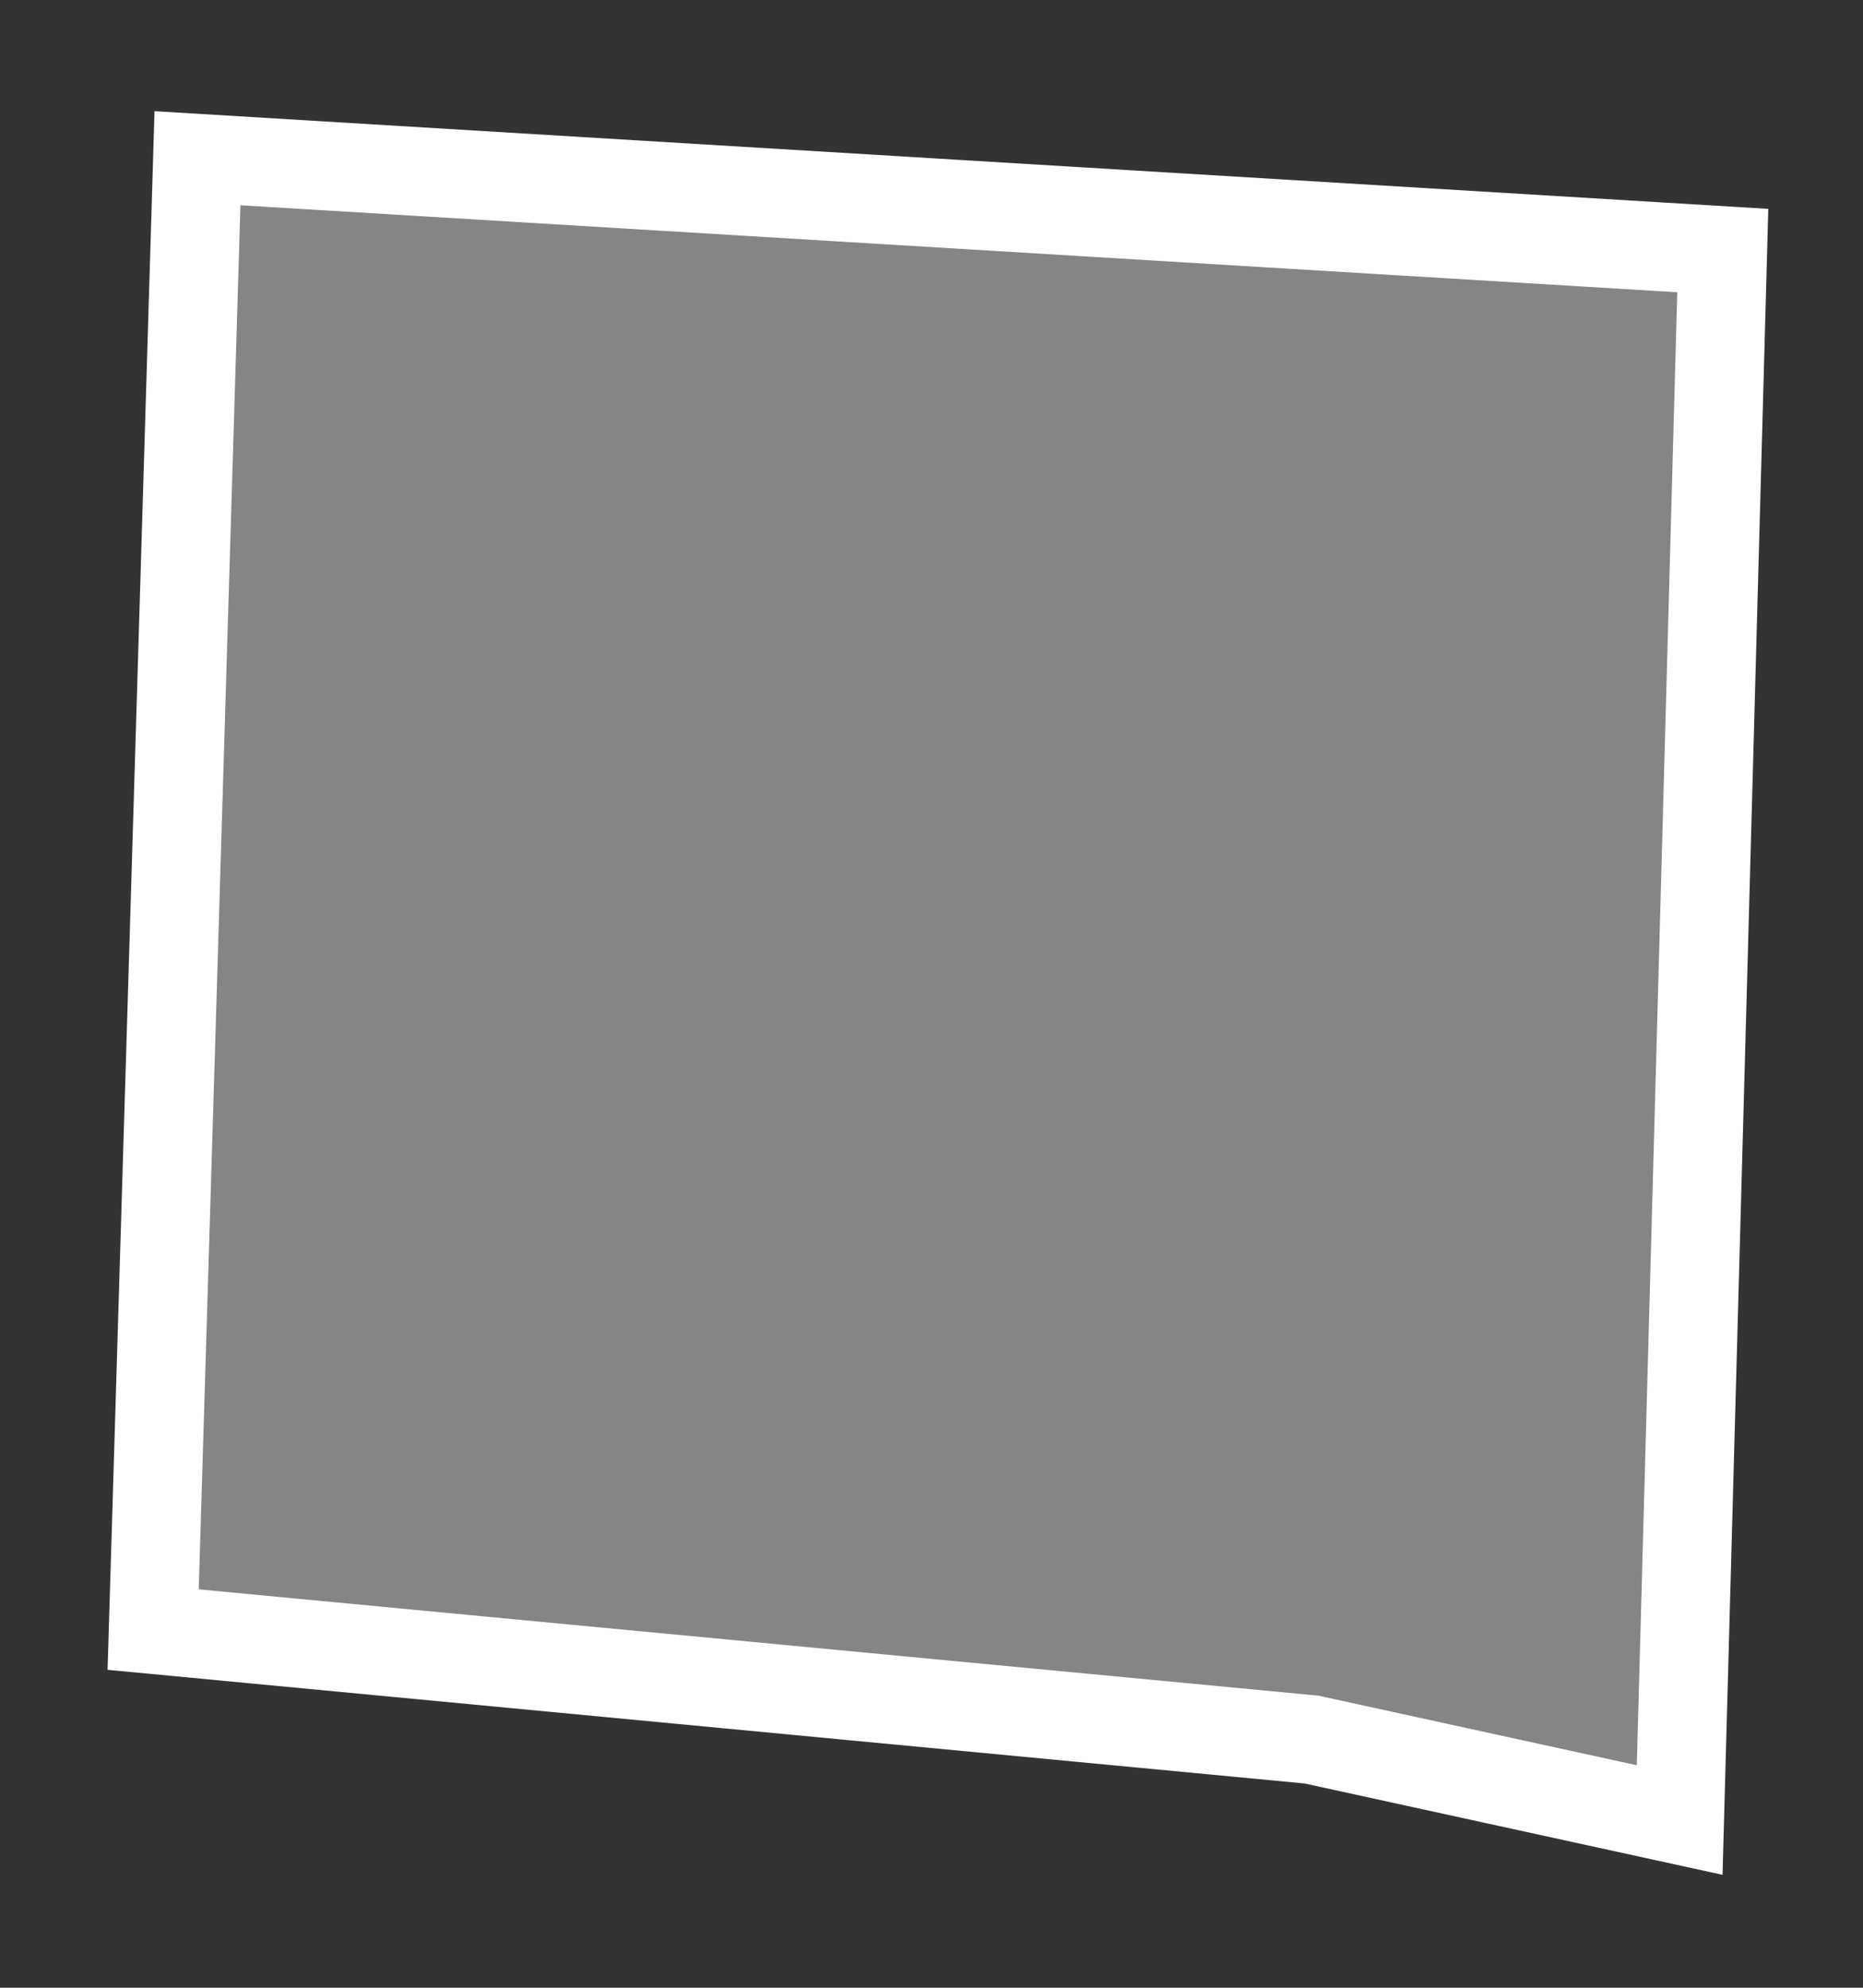 <svg width="105" height="112" viewBox="0 0 105 112" fill="none" xmlns="http://www.w3.org/2000/svg">
<rect x="0" y="0" width="105" height="112" fill="#333333" stroke="none"/>
<path d="M74.053 98.046L73.905 98.014L73.755 98L8.632 91.819L11.13 8.915L97.097 14.118L94.667 102.55L74.053 98.046Z" fill="white" fill-opacity="0.4" stroke="white" stroke-width="5"/>
</svg>
